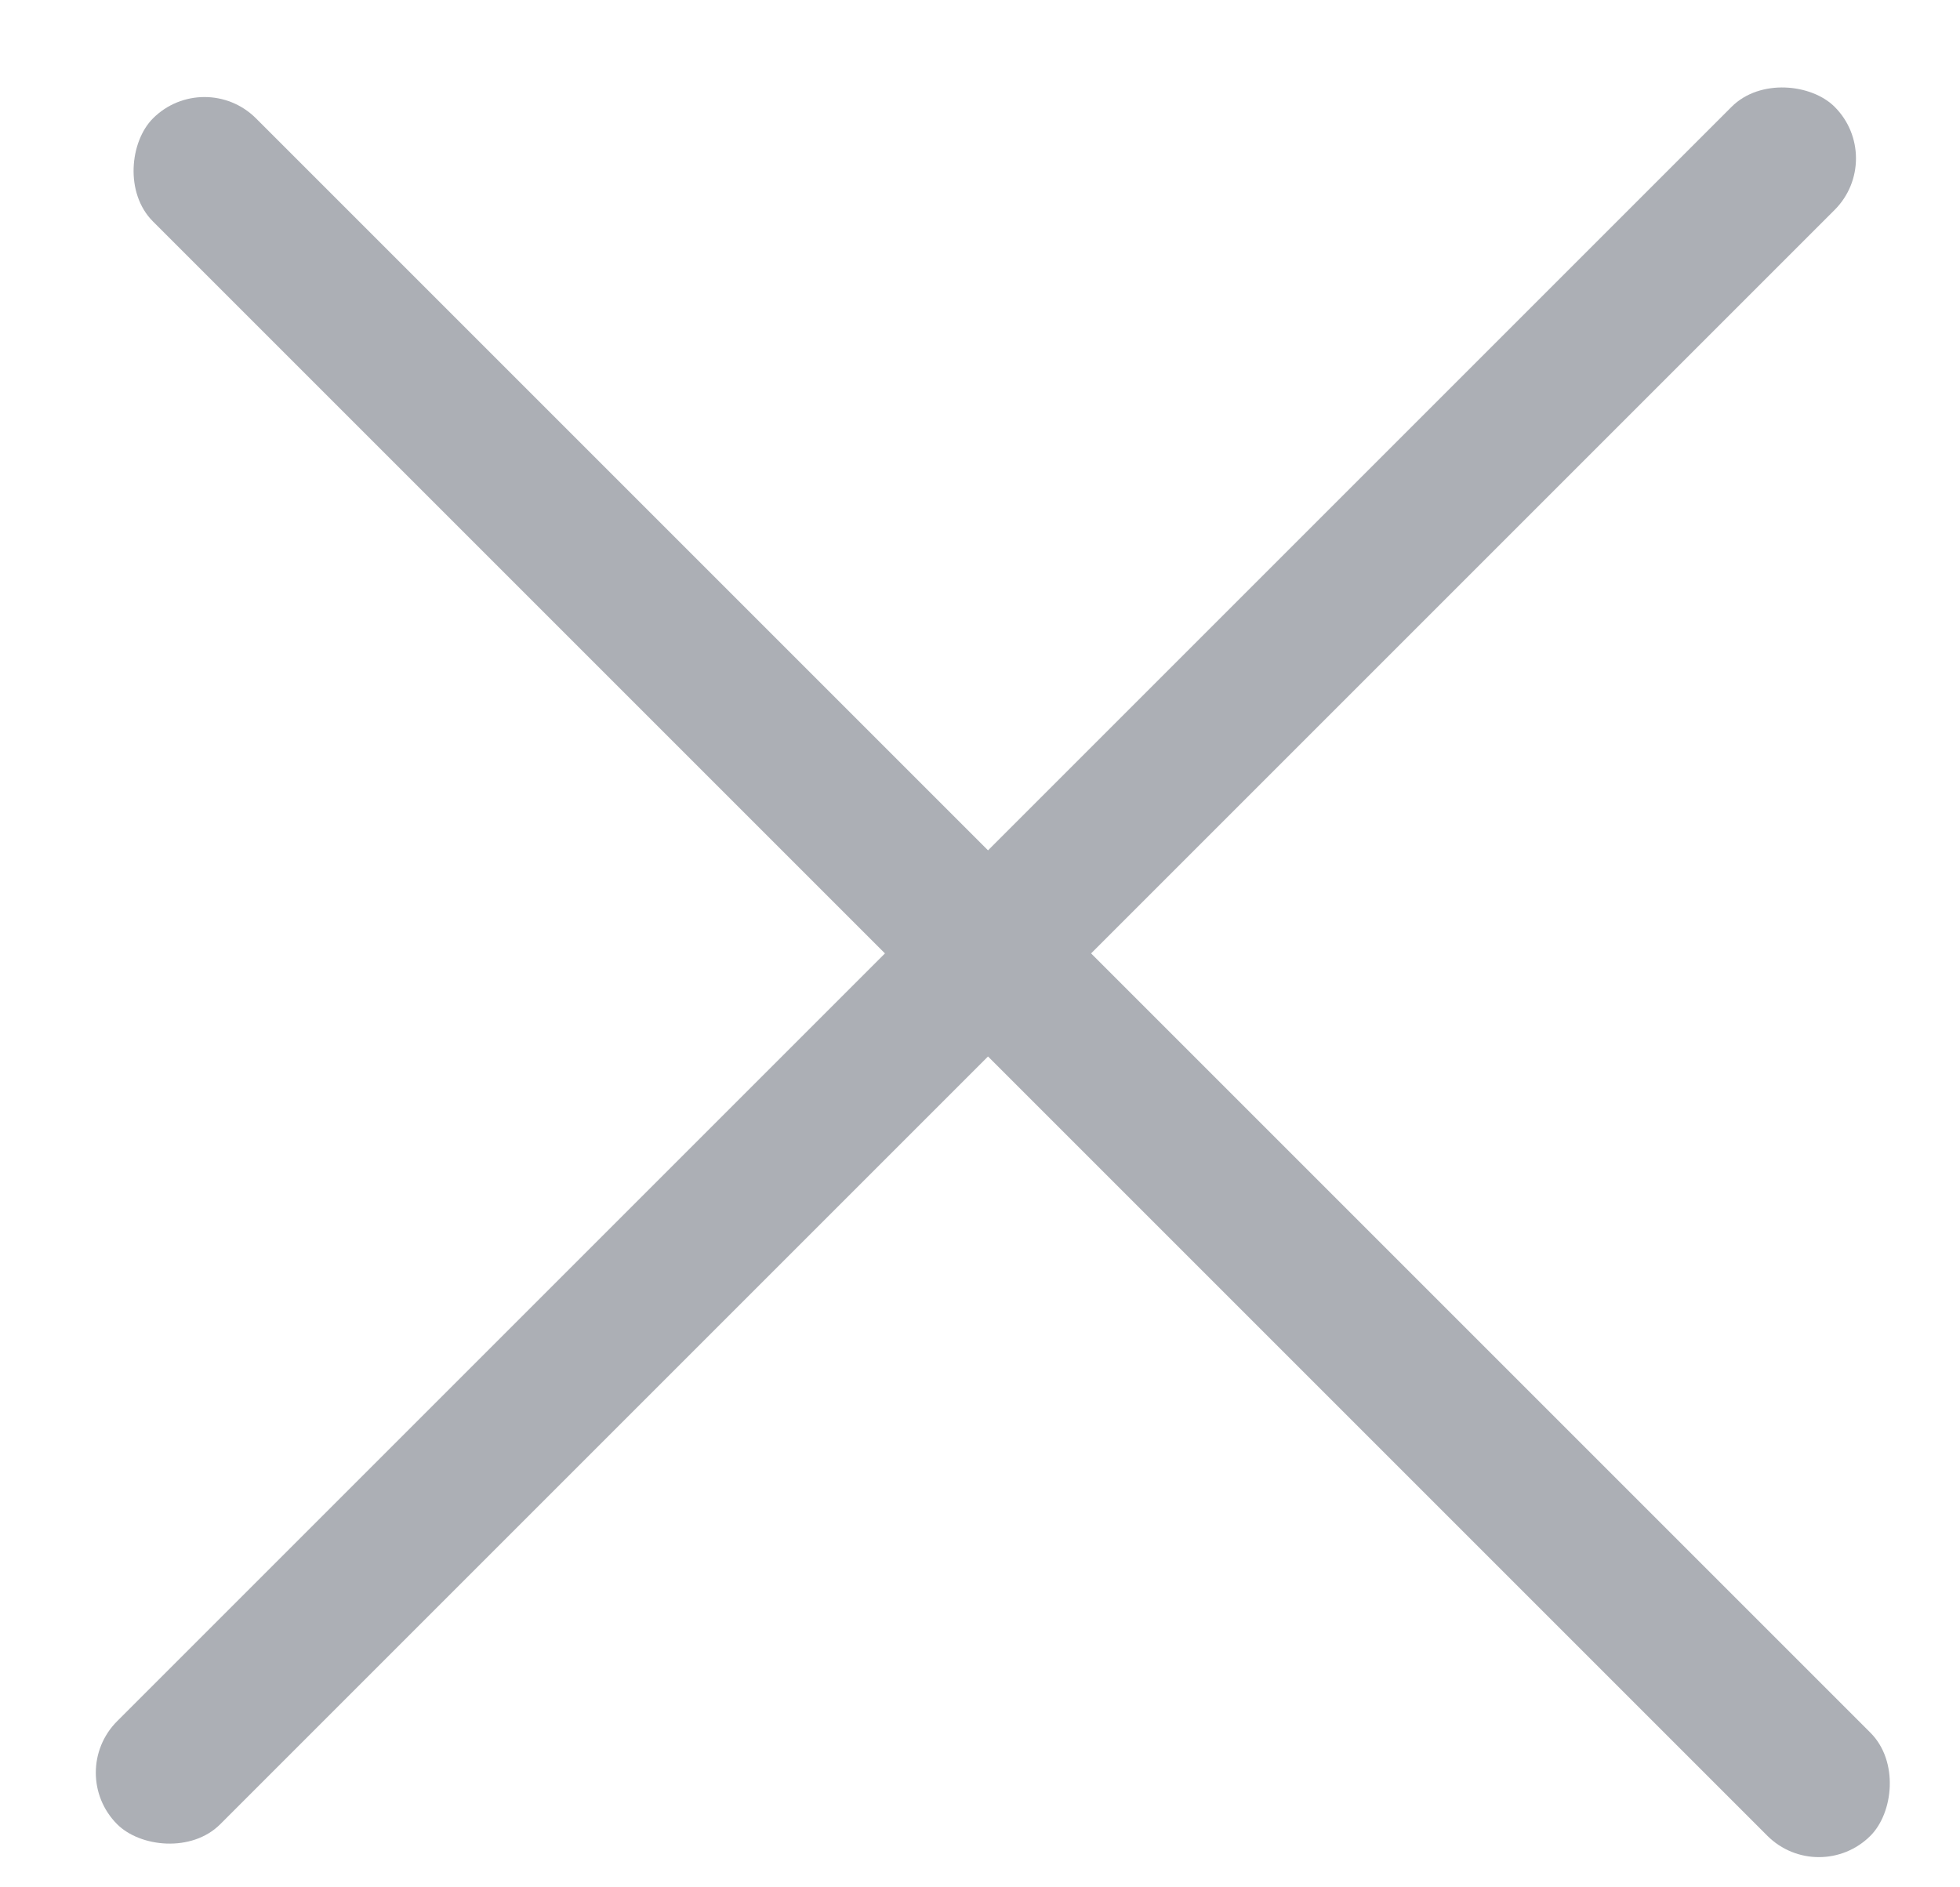 <svg width="27" height="26" viewBox="0 0 27 26" fill="none" xmlns="http://www.w3.org/2000/svg">
<rect x="0.904" y="24.421" width="33.459" height="2.008" rx="1.004" transform="rotate(-45 0.904 24.421)" fill="#ACAFB5"/>
<rect x="2.817" y="0.921" width="33.459" height="2.008" rx="1.004" transform="rotate(45 2.817 0.921)" fill="#ACAFB5"/>
</svg>
